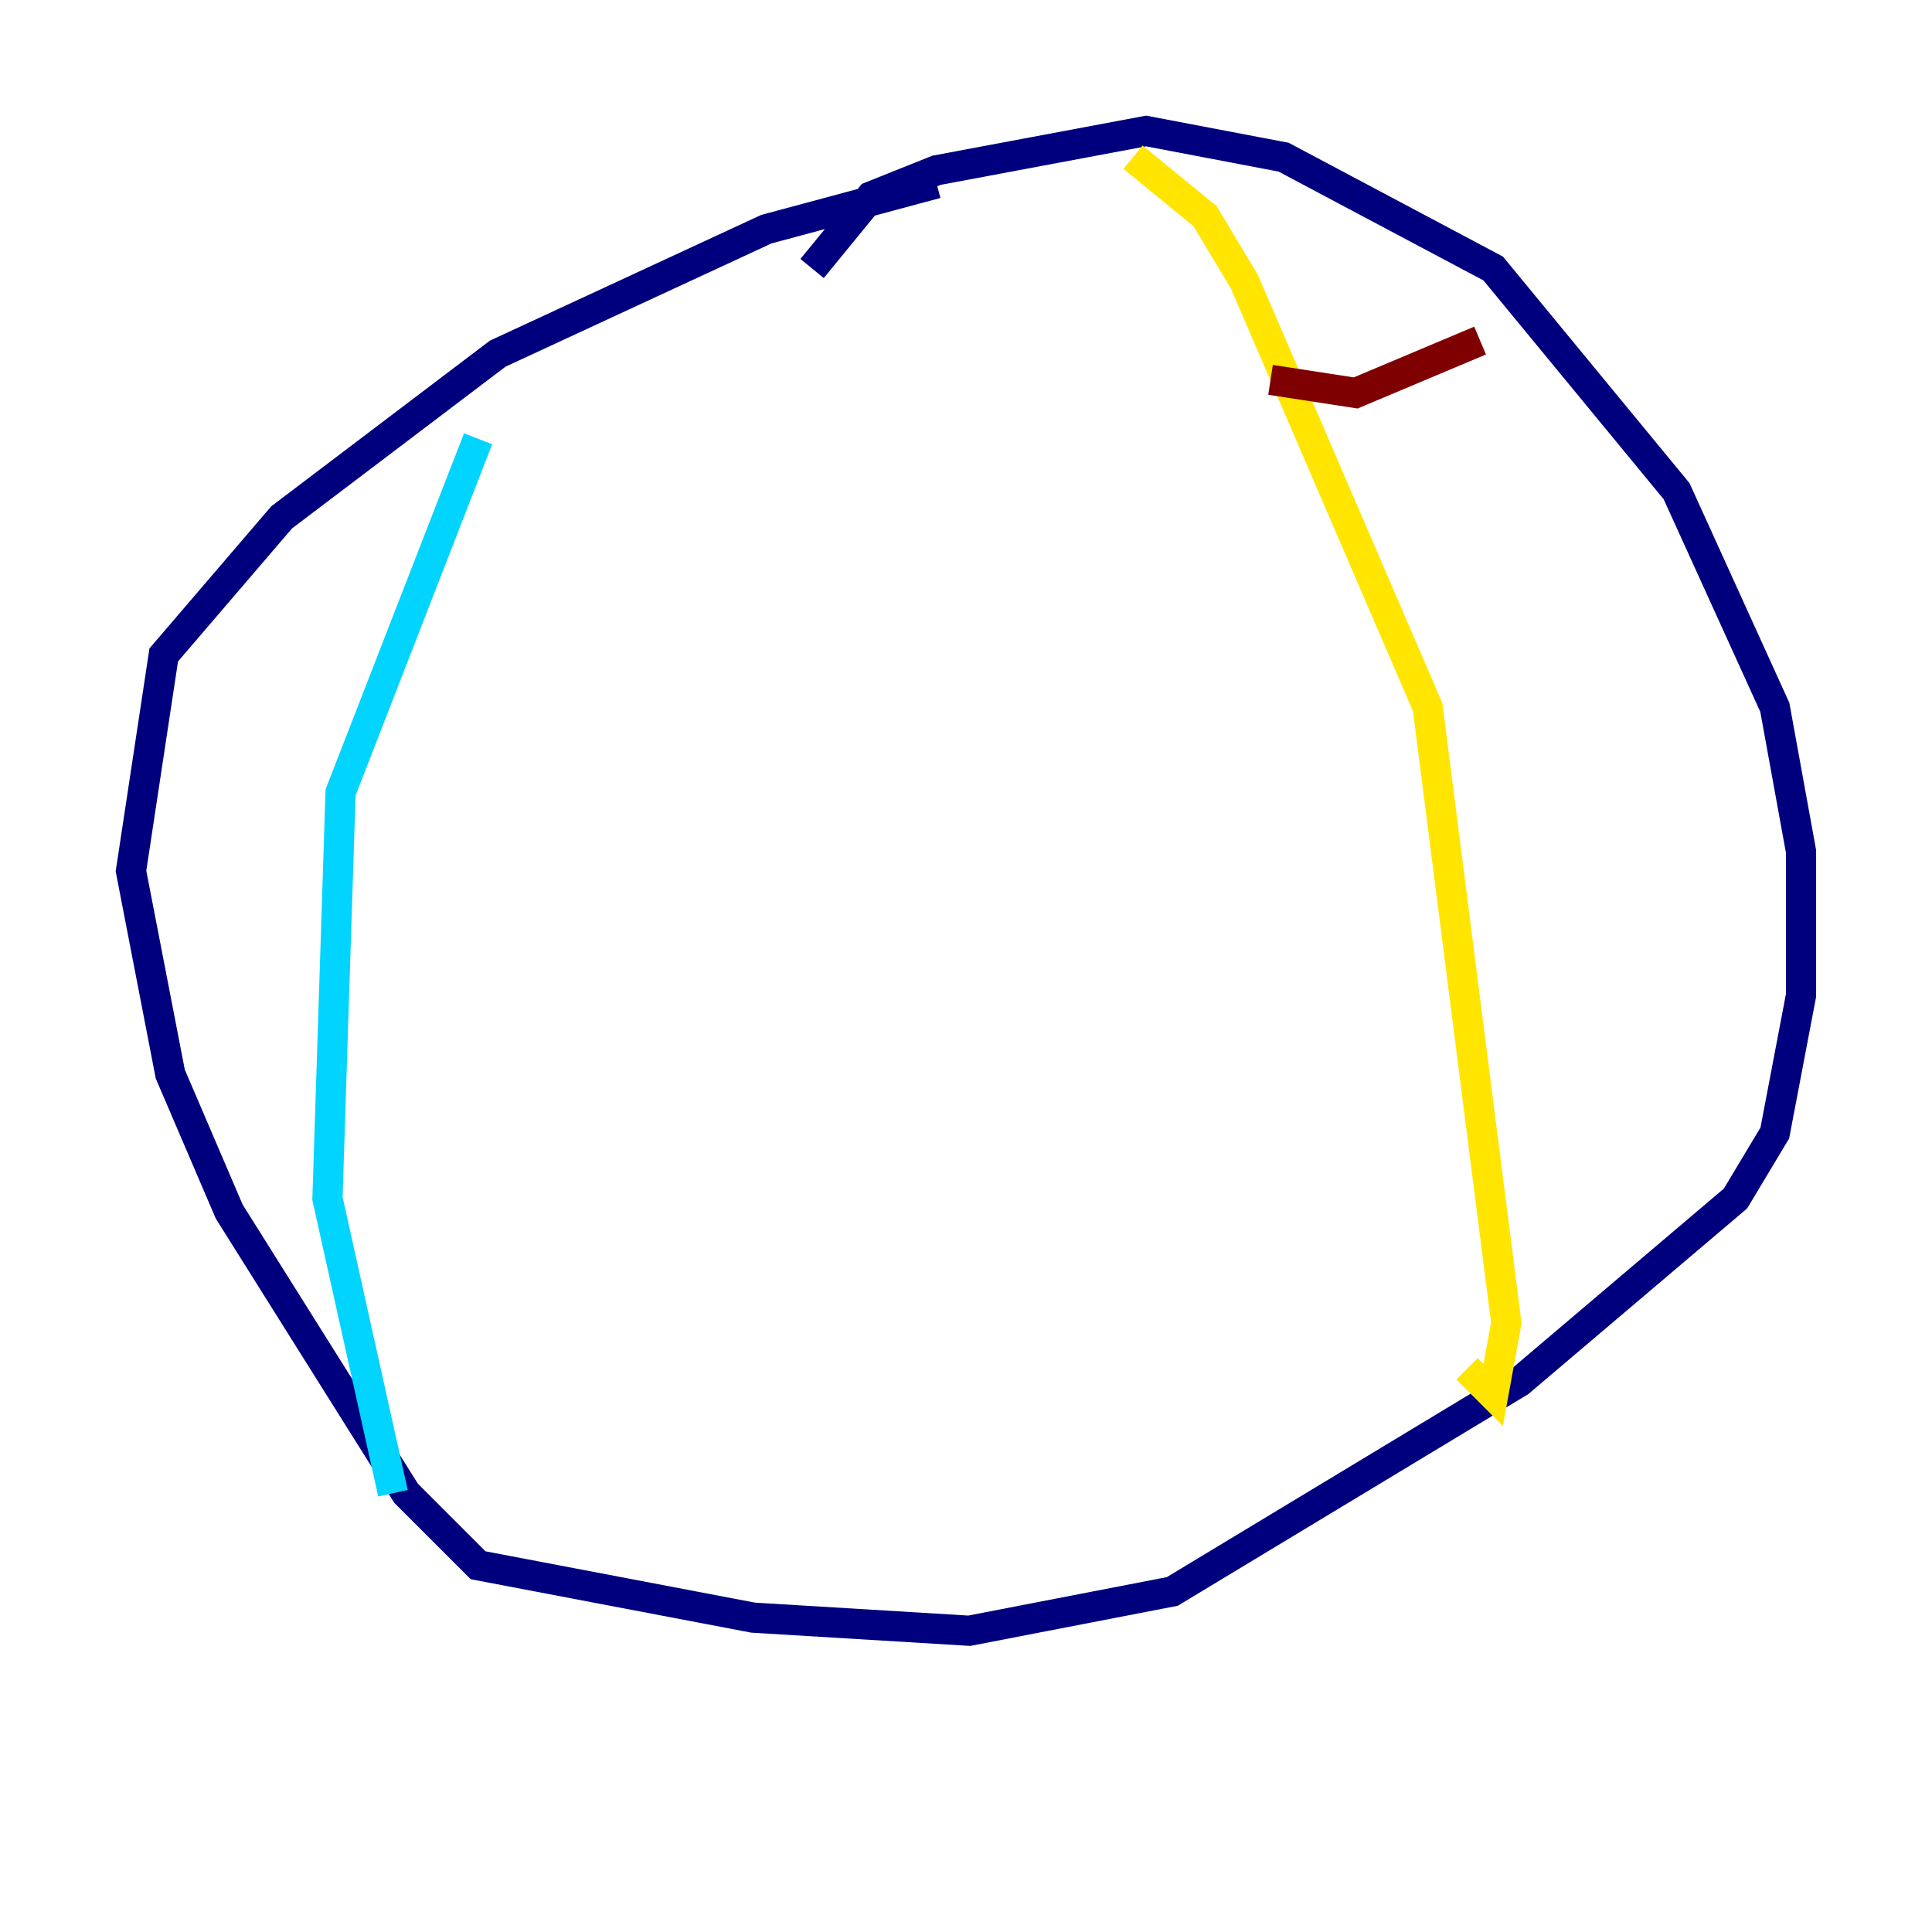 <?xml version="1.0" encoding="utf-8" ?>
<svg baseProfile="tiny" height="128" version="1.2" viewBox="0,0,128,128" width="128" xmlns="http://www.w3.org/2000/svg" xmlns:ev="http://www.w3.org/2001/xml-events" xmlns:xlink="http://www.w3.org/1999/xlink"><defs /><polyline fill="none" points="53.803,17.79 57.709,13.017 62.047,11.281 75.932,8.678 85.044,10.414 98.929,17.79 111.078,32.542 117.586,46.861 119.322,56.407 119.322,65.953 117.586,75.064 114.983,79.403 100.664,91.552 77.668,105.437 64.217,108.041 49.898,107.173 31.675,103.702 26.902,98.929 15.186,80.271 11.281,71.159 8.678,57.709 10.848,43.39 18.658,34.278 32.976,23.43 50.766,15.186 62.047,12.149" stroke="#00007f" stroke-width="2" /><polyline fill="none" points="31.675,29.071 22.563,52.502 21.695,79.403 26.034,98.929" stroke="#00d4ff" stroke-width="2" /><polyline fill="none" points="75.064,10.414 79.837,14.319 82.441,18.658 94.59,46.861 99.797,87.647 98.929,92.42 97.193,90.685" stroke="#ffe500" stroke-width="2" /><polyline fill="none" points="84.176,25.166 89.817,26.034 98.061,22.563" stroke="#7f0000" stroke-width="2" /></svg>